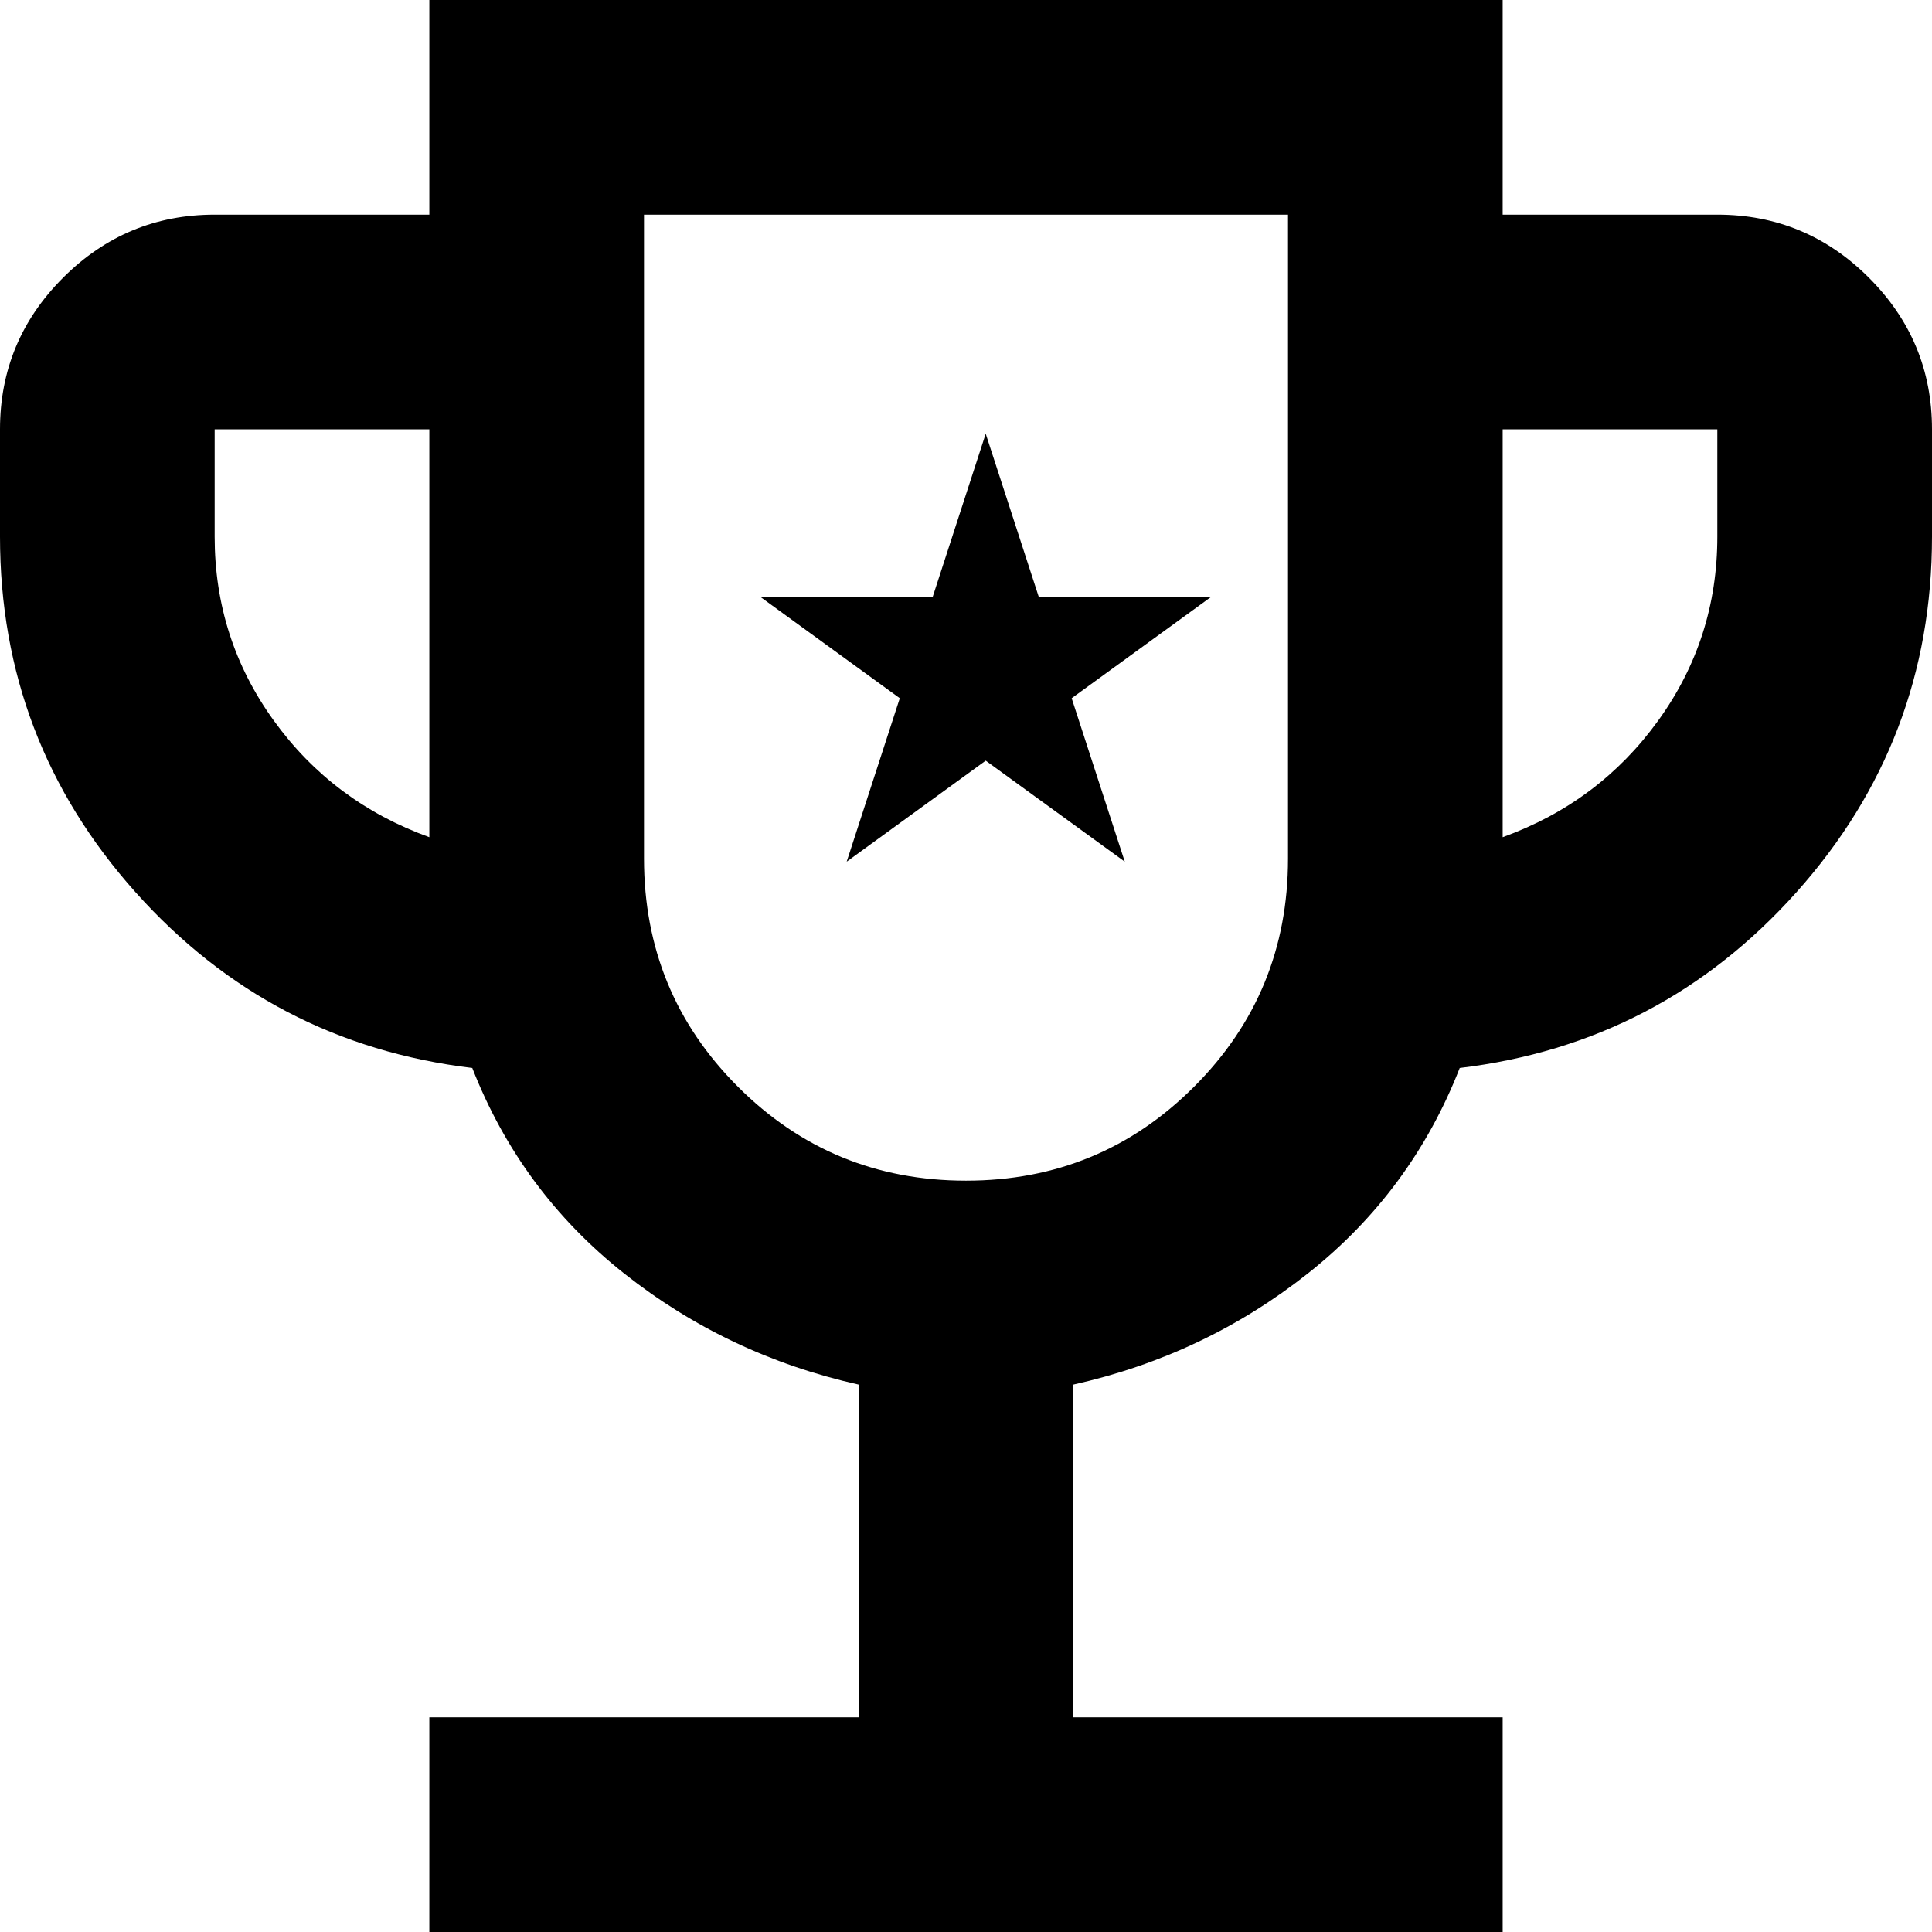 <svg width="45" height="45" viewBox="0 0 45 45" fill="none" xmlns="http://www.w3.org/2000/svg">
<path d="M10 45V40H20V32.25C17.958 31.792 16.135 30.927 14.531 29.656C12.927 28.385 11.75 26.792 11 24.875C7.875 24.5 5.26 23.135 3.156 20.781C1.052 18.427 0 15.667 0 12.5V10C0 8.625 0.49 7.448 1.469 6.469C2.448 5.49 3.625 5 5 5H10V0H35V5H40C41.375 5 42.552 5.49 43.531 6.469C44.51 7.448 45 8.625 45 10V12.5C45 15.667 43.948 18.427 41.844 20.781C39.74 23.135 37.125 24.5 34 24.875C33.25 26.792 32.073 28.385 30.469 29.656C28.865 30.927 27.042 31.792 25 32.25V40H35V45H10ZM10 19.5V10H5V12.5C5 14.083 5.458 15.51 6.375 16.781C7.292 18.052 8.5 18.958 10 19.5ZM22.5 27.5C24.583 27.5 26.354 26.771 27.812 25.312C29.271 23.854 30 22.083 30 20V5H15V20C15 22.083 15.729 23.854 17.188 25.312C18.646 26.771 20.417 27.5 22.5 27.5ZM35 19.5C36.5 18.958 37.708 18.052 38.625 16.781C39.542 15.51 40 14.083 40 12.5V10H35V19.5Z" fill="black"/>
<path d="M22.959 10.102L24.197 13.909H28.2L24.961 16.263L26.198 20.07L22.959 17.717L19.721 20.07L20.958 16.263L17.719 13.909H21.722L22.959 10.102Z" fill="black"/>
</svg>
